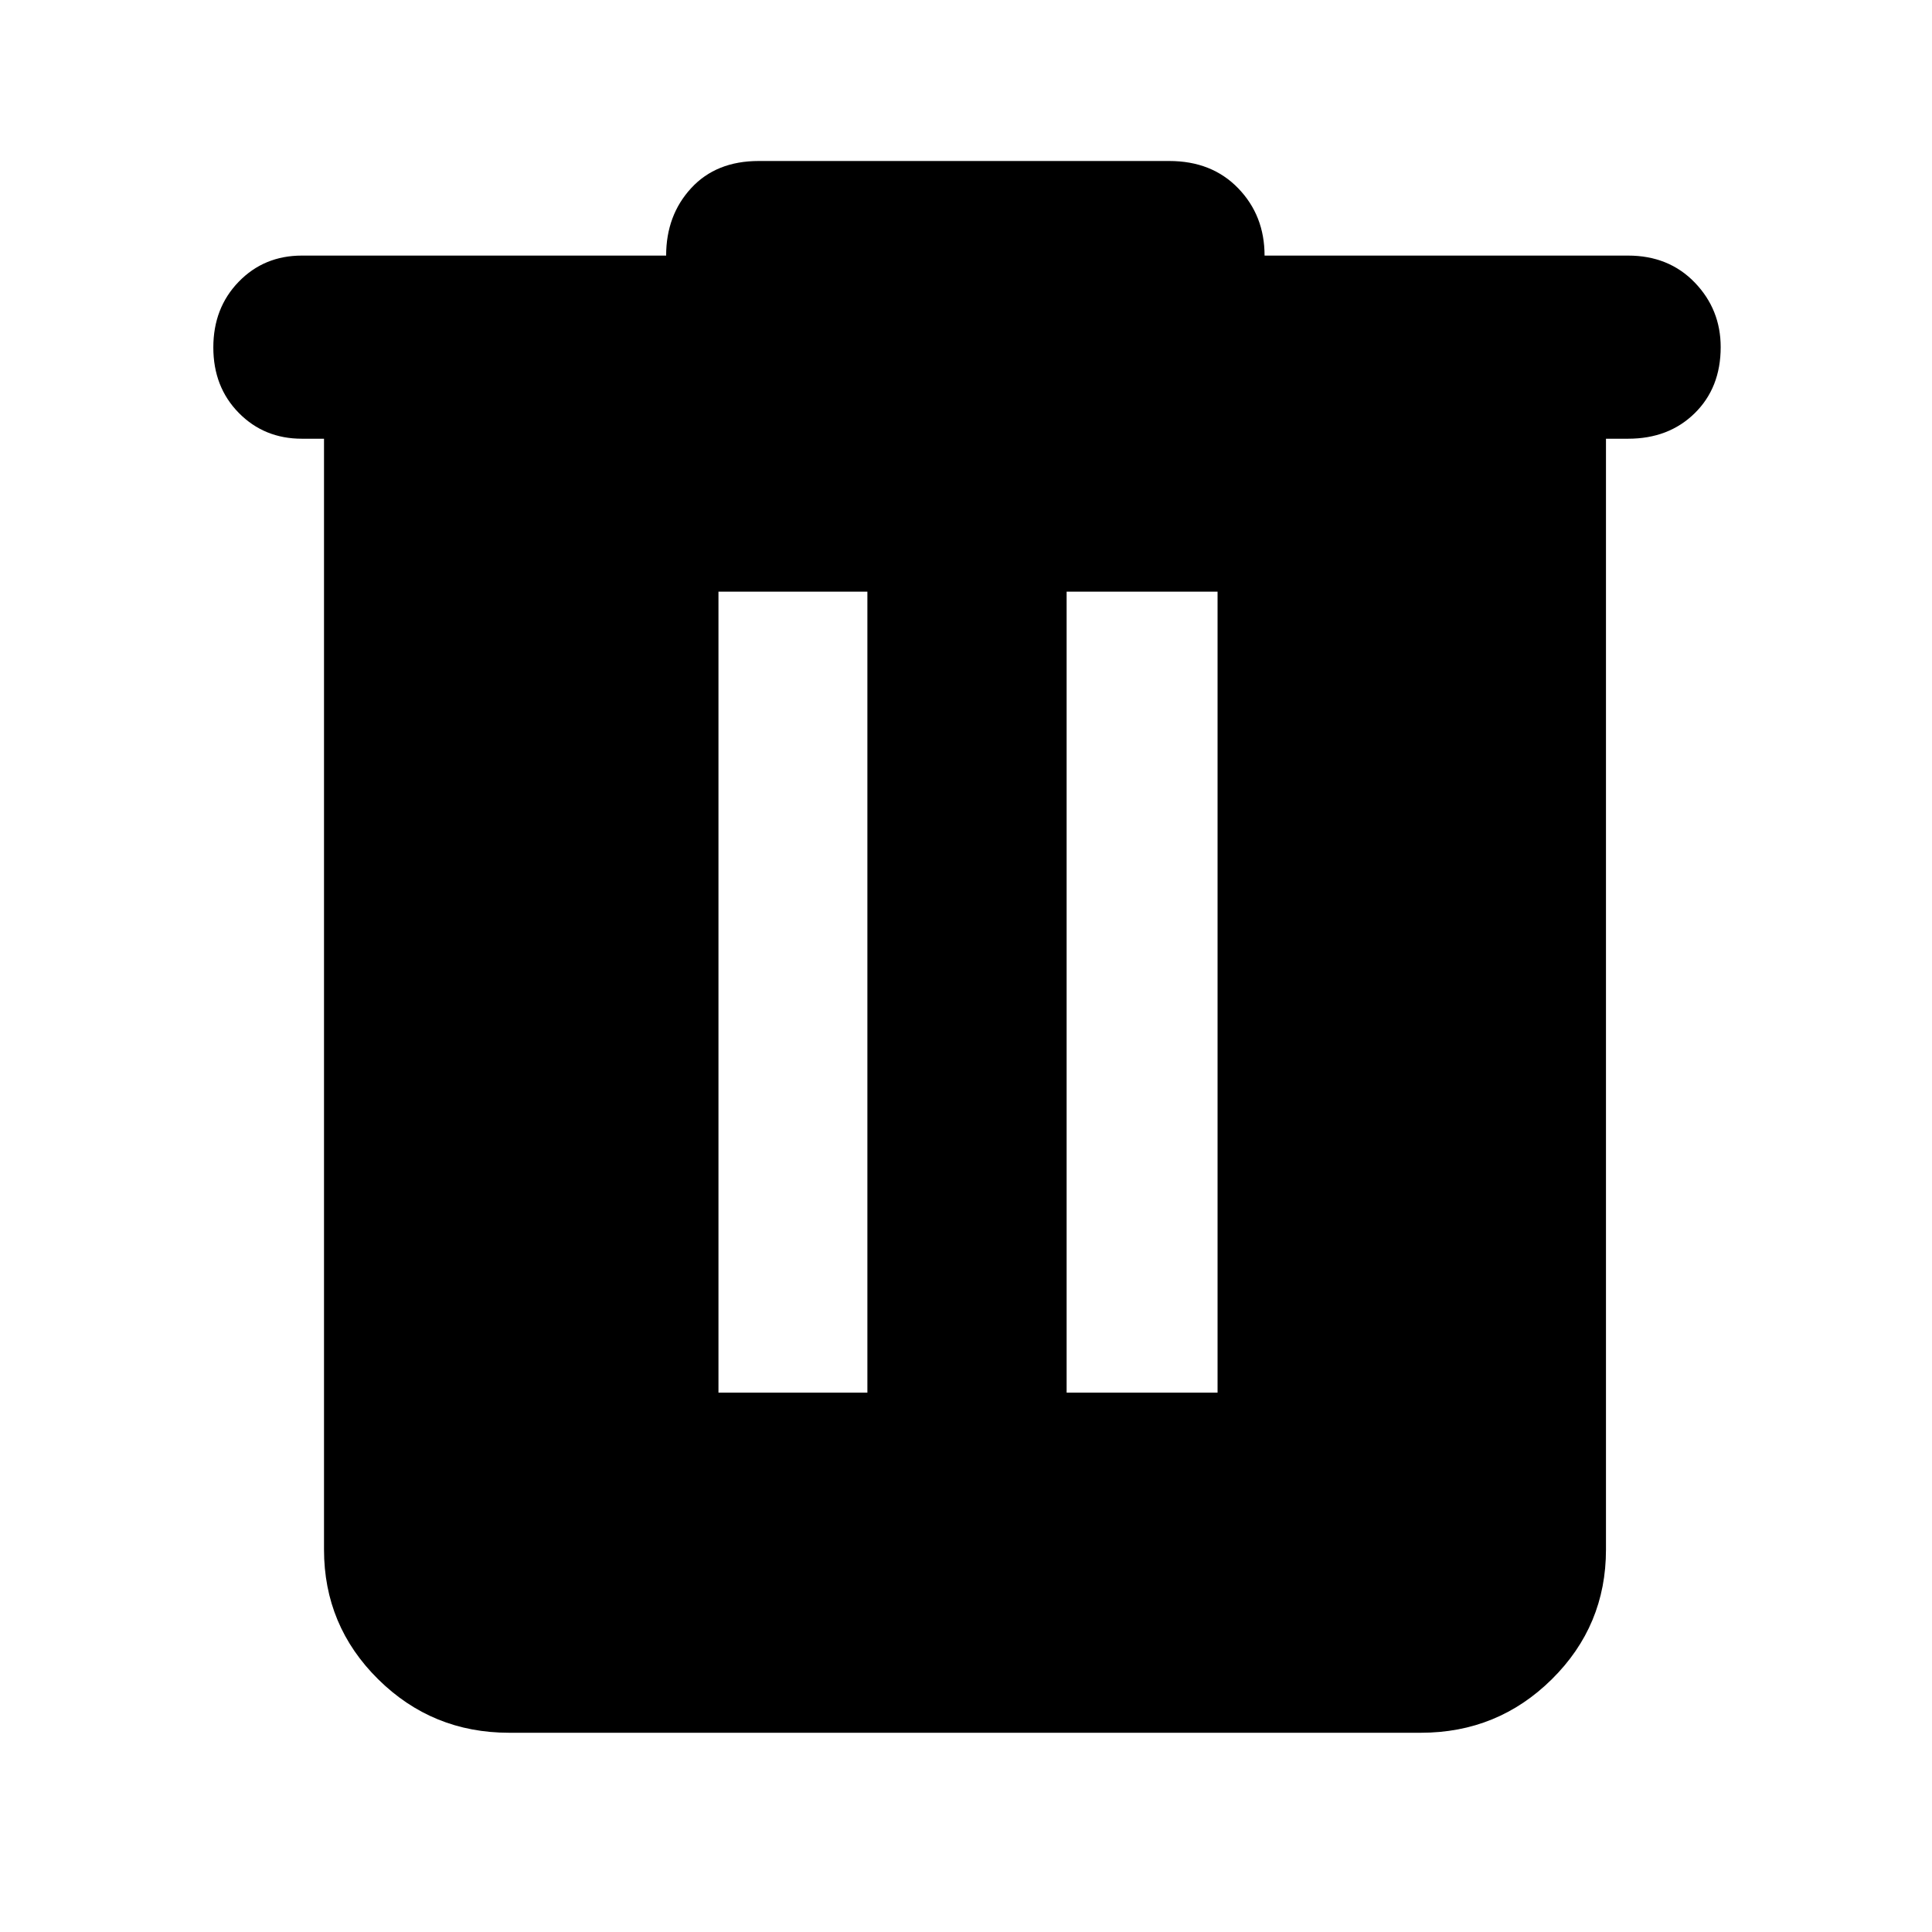 <svg xmlns="http://www.w3.org/2000/svg" height="48" viewBox="0 -960 960 960" width="48"><path d="M253-99q-38.212 0-65.106-26.6Q161-152.2 161-190v-552h-11q-18.75 0-31.375-12.86Q106-767.719 106-787.36 106-807 118.613-820q12.612-13 31.387-13h181q0-20 12.425-33.5T377-880h204q21.15 0 34.253 13.55 13.102 13.55 13.102 33.45h180.6q20.245 0 33.145 13.375 12.9 13.376 12.9 32.116 0 20.141-12.9 32.825Q829.2-742 809-742h-11v552q0 37.8-26.894 64.4Q744.213-99 706-99H253Zm104-169h74v-398h-74v398Zm173 0h75v-398h-75v398Z"/></svg>